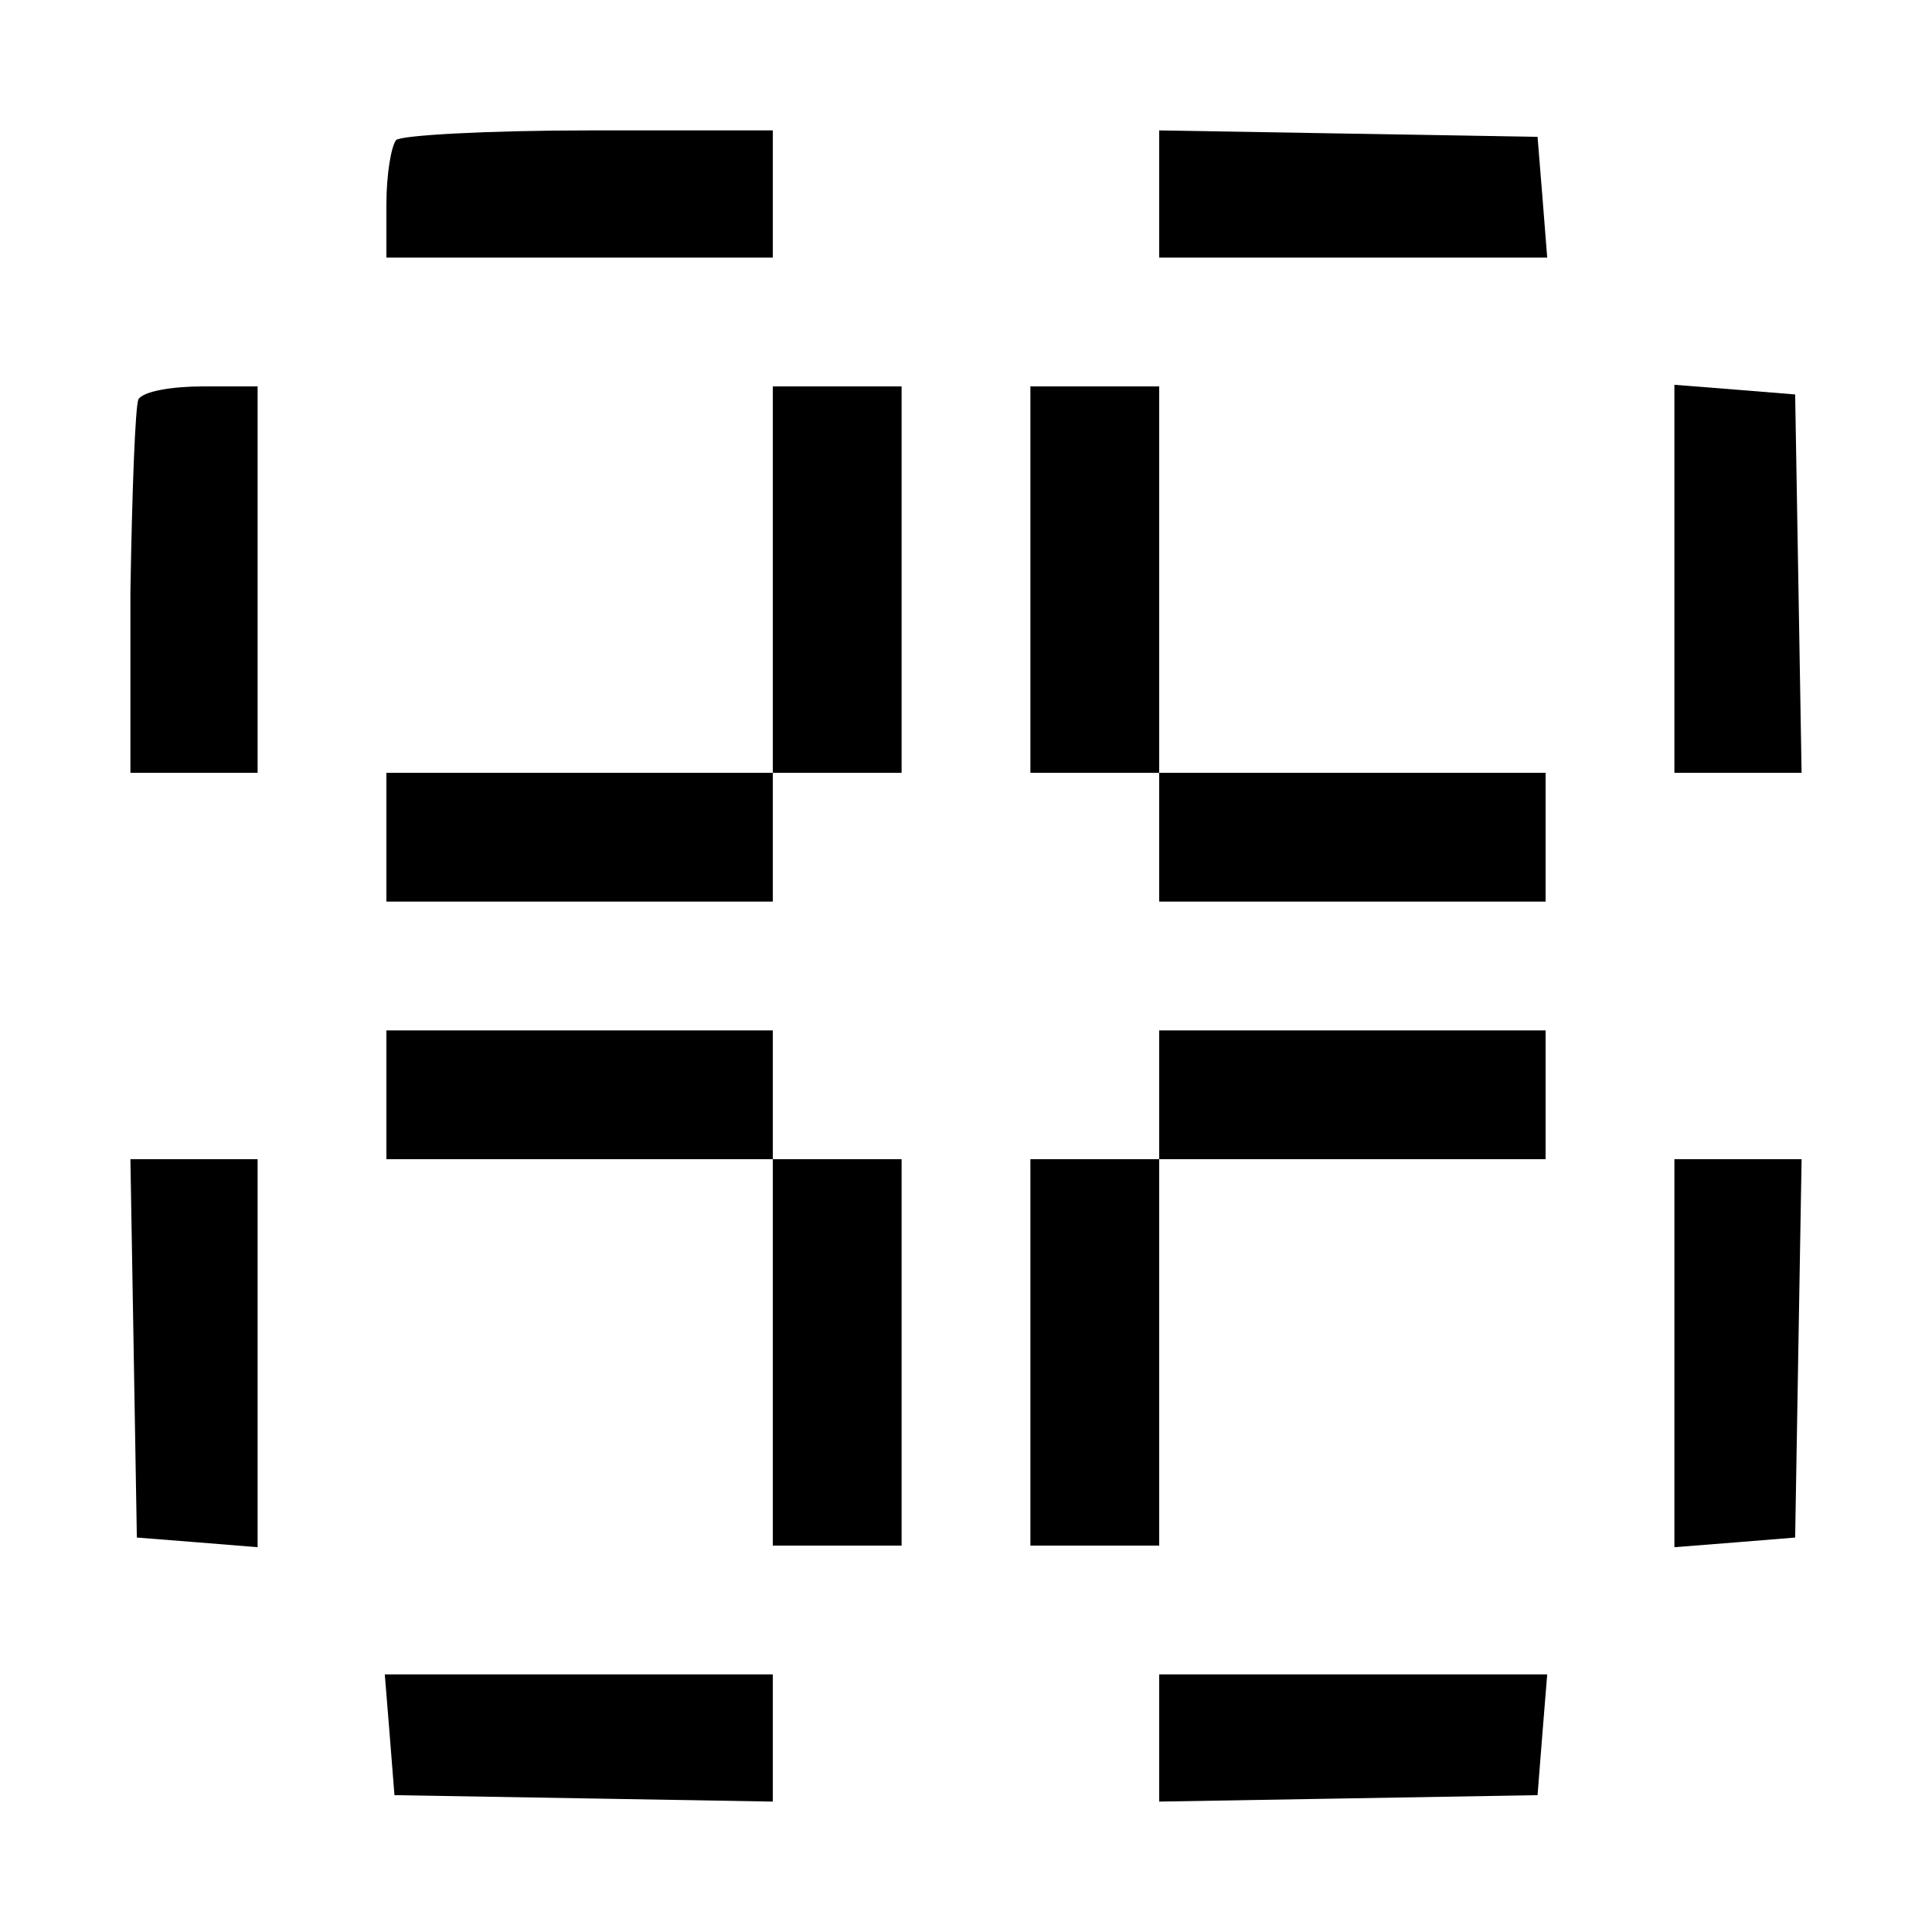 <?xml version="1.0" standalone="no"?>
<!DOCTYPE svg PUBLIC "-//W3C//DTD SVG 20010904//EN"
 "http://www.w3.org/TR/2001/REC-SVG-20010904/DTD/svg10.dtd">
<svg version="1.0" xmlns="http://www.w3.org/2000/svg"
 width="120pt" height="120pt" viewBox="0 0 120 120"
 preserveAspectRatio="xMidYMid meet">
<g transform="translate(0,120) scale(0.1,-0.1)"
fill="#000000" stroke="none">
<path d="M246 1113 c-3 -4 -6 -21 -6 -40 l0 -33 120 0 120 0 0 39 0 40 -114 0
c-63 0 -117 -3 -120 -6z"/>
<path d="M720 1080 l0 -40 121 0 120 0 -3 38 -3 37 -117 2 -118 2 0 -39z"/>
<path d="M86 952 c-2 -4 -4 -58 -5 -120 l0 -112 40 0 39 0 0 120 0 120 -34 0
c-19 0 -37 -3 -40 -8z"/>
<path d="M480 840 l0 -120 -120 0 -120 0 0 -40 0 -40 120 0 120 0 0 40 0 40
40 0 40 0 0 120 0 120 -40 0 -40 0 0 -120z"/>
<path d="M640 840 l0 -120 40 0 40 0 0 -40 0 -40 120 0 120 0 0 40 0 40 -120
0 -120 0 0 120 0 120 -40 0 -40 0 0 -120z"/>
<path d="M1040 841 l0 -121 40 0 39 0 -2 118 -2 117 -37 3 -38 3 0 -120z"/>
<path d="M240 520 l0 -40 120 0 120 0 0 -120 0 -120 40 0 40 0 0 120 0 120
-40 0 -40 0 0 40 0 40 -120 0 -120 0 0 -40z"/>
<path d="M720 520 l0 -40 -40 0 -40 0 0 -120 0 -120 40 0 40 0 0 120 0 120
120 0 120 0 0 40 0 40 -120 0 -120 0 0 -40z"/>
<path d="M83 363 l2 -118 38 -3 37 -3 0 120 0 121 -40 0 -39 0 2 -117z"/>
<path d="M1040 359 l0 -120 38 3 37 3 2 118 2 117 -39 0 -40 0 0 -121z"/>
<path d="M242 123 l3 -38 118 -2 117 -2 0 39 0 40 -121 0 -120 0 3 -37z"/>
<path d="M720 120 l0 -39 118 2 117 2 3 38 3 37 -120 0 -121 0 0 -40z"/>
</g>
</svg>
